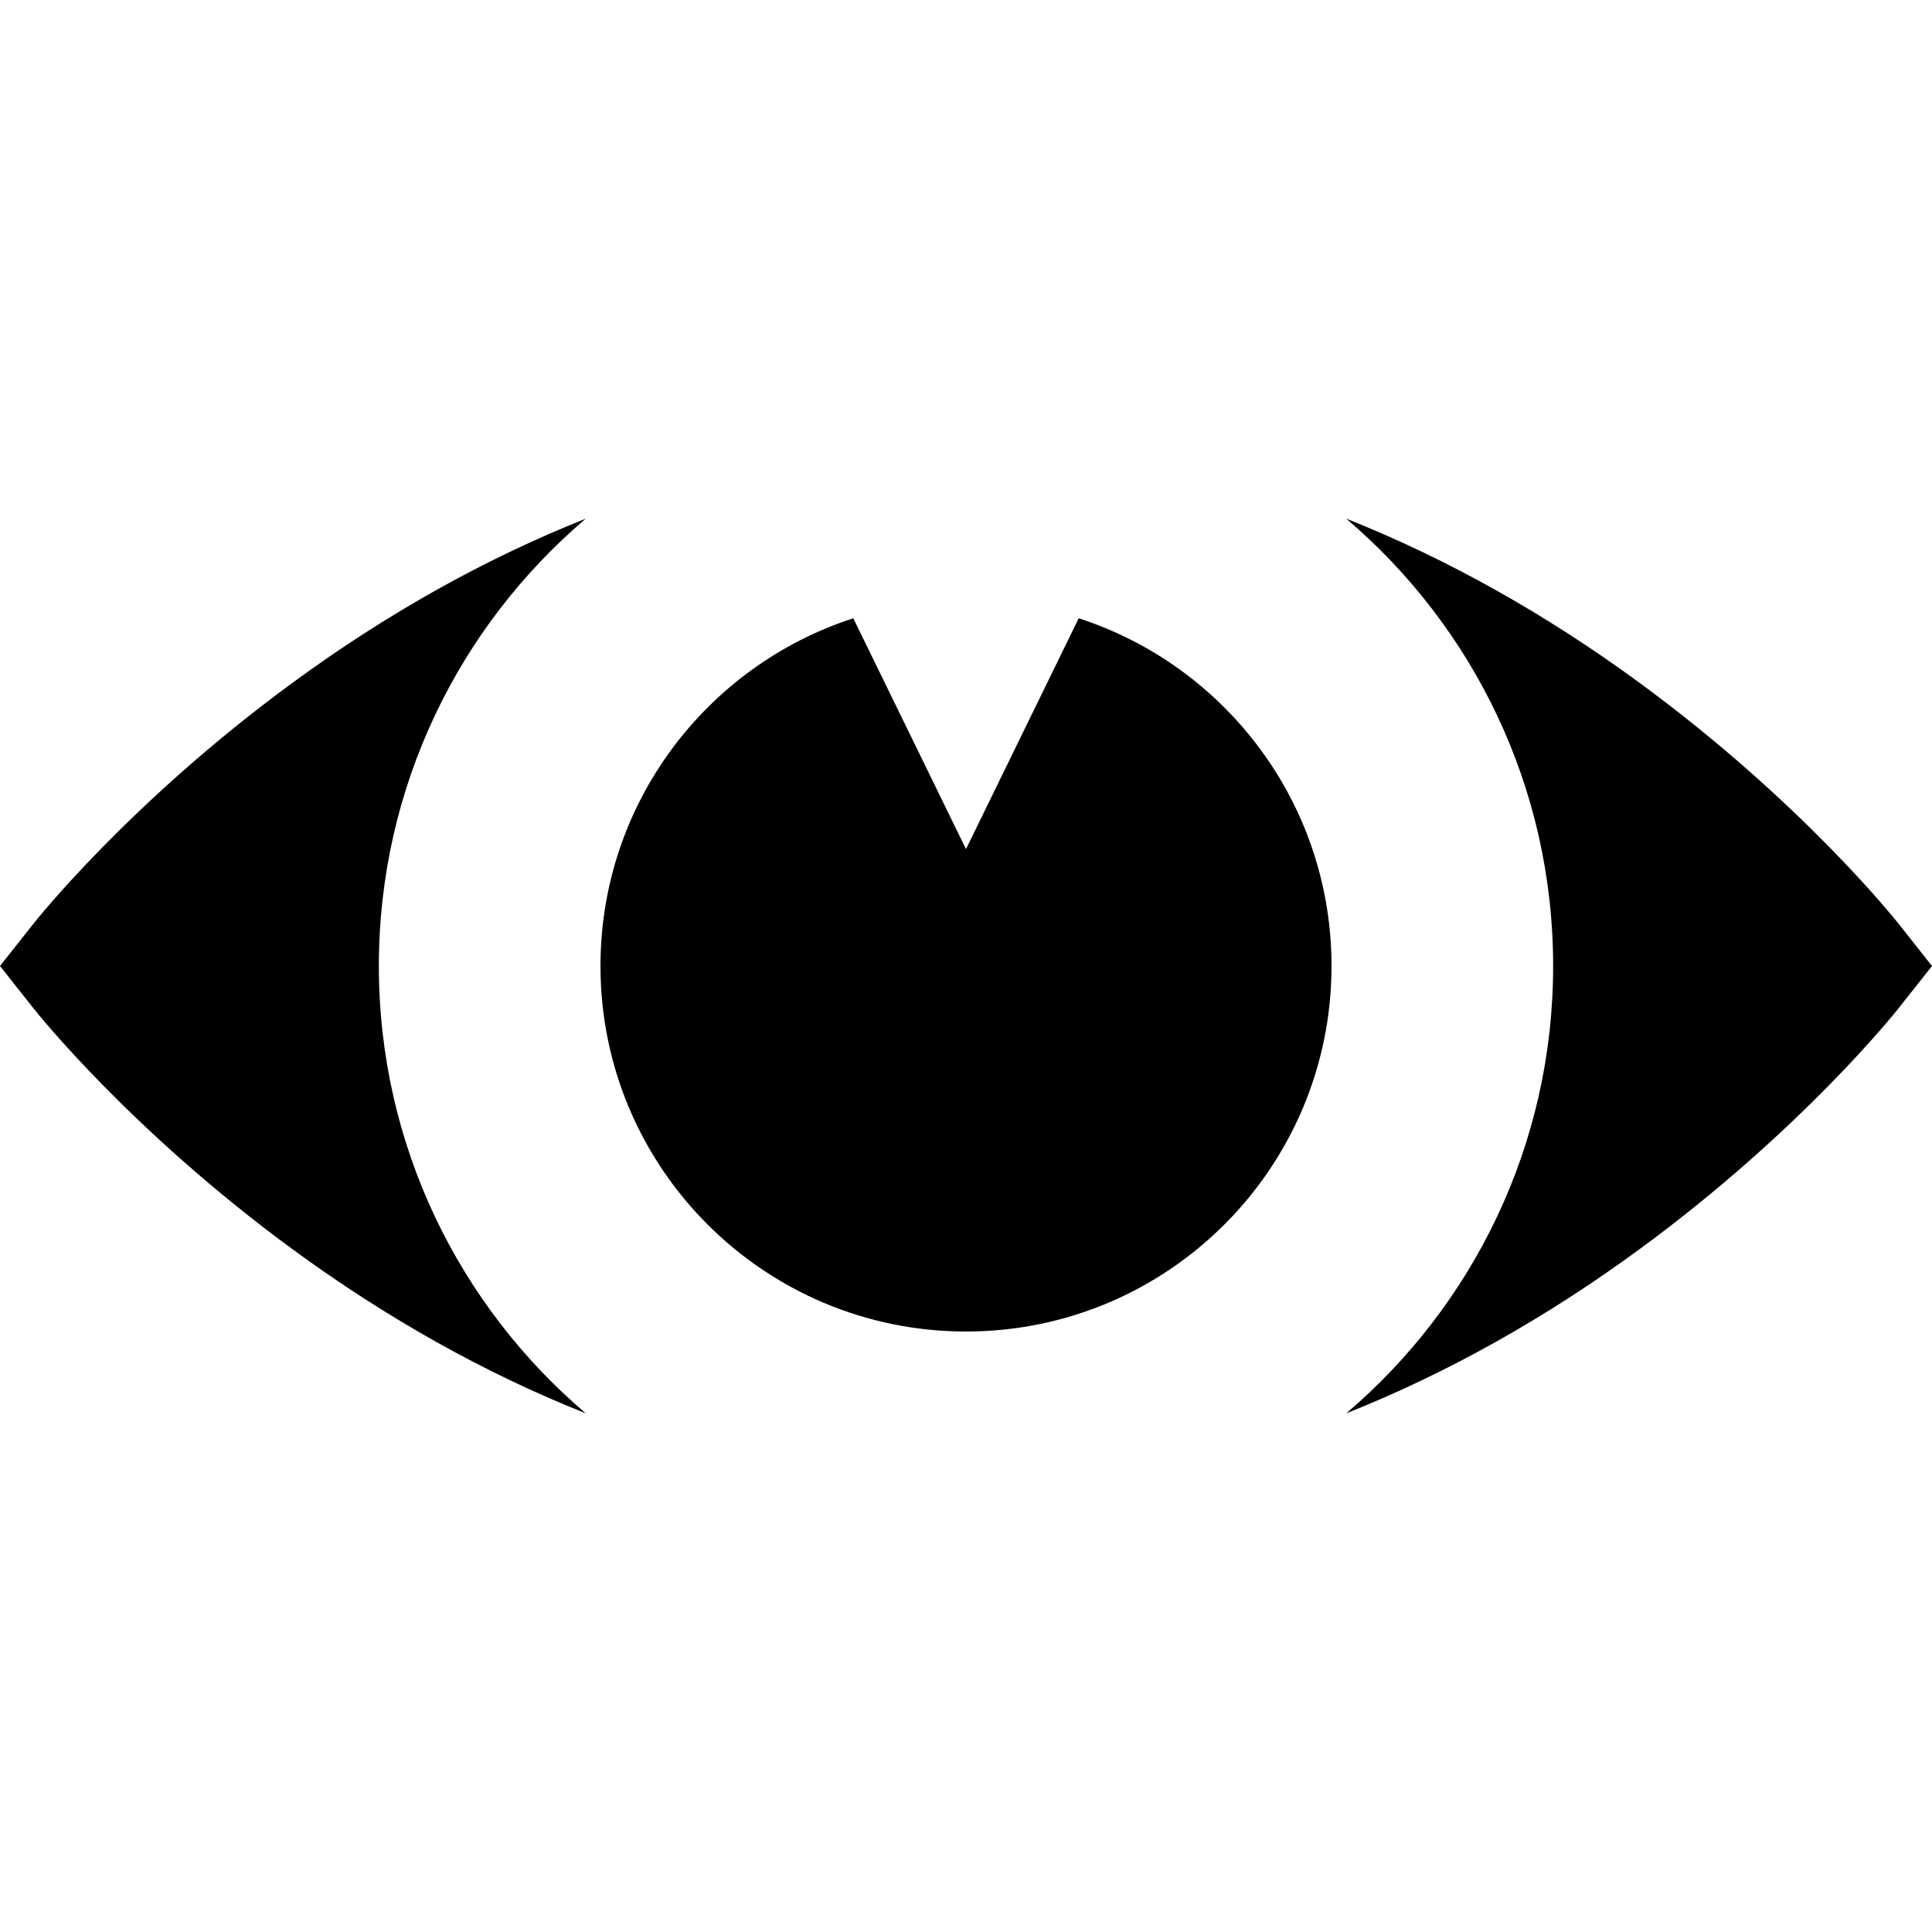 <?xml version="1.0" encoding="iso-8859-1"?>
<!-- Generator: Adobe Illustrator 16.0.0, SVG Export Plug-In . SVG Version: 6.00 Build 0)  -->
<!DOCTYPE svg PUBLIC "-//W3C//DTD SVG 1.1//EN" "http://www.w3.org/Graphics/SVG/1.1/DTD/svg11.dtd">
<svg version="1.1" id="Capa_1" xmlns="http://www.w3.org/2000/svg" xmlns:xlink="http://www.w3.org/1999/xlink" x="0px" y="0px"
	 width="456.793px" height="456.792px" viewBox="0 0 456.793 456.792" style="enable-background:new 0 0 456.793 456.792;"
	 xml:space="preserve">
<g>
	<g>
		<path d="M448.947,218.474c-0.924-1.168-23.057-28.933-61-56.81c-22.51-16.538-45.9-29.606-69.648-39.035
			c29.926,25.463,48.918,63.395,48.918,105.768c0,42.373-18.992,80.306-48.92,105.769c23.75-9.429,47.141-22.497,69.648-39.035
			c37.945-27.876,60.078-55.642,61-56.81l7.848-9.924L448.947,218.474z"/>
		<path d="M138.495,122.628c-23.749,9.429-47.14,22.497-69.649,39.035c-37.944,27.876-60.077,55.642-61,56.81L0,228.396l7.846,9.924
			c0.923,1.168,23.056,28.933,61,56.81c22.51,16.538,45.9,29.606,69.649,39.035c-29.928-25.463-48.919-63.396-48.919-105.769
			C89.576,186.023,108.567,148.091,138.495,122.628z"/>
		<path d="M255.044,146.182l-26.648,54.578l-26.648-54.579c-34.686,11.235-59.773,43.788-59.773,82.215
			c0,47.729,38.692,86.422,86.422,86.422s86.421-38.692,86.421-86.422C314.818,189.969,289.73,157.417,255.044,146.182z"/>
	</g>
</g>
<g>
</g>
<g>
</g>
<g>
</g>
<g>
</g>
<g>
</g>
<g>
</g>
<g>
</g>
<g>
</g>
<g>
</g>
<g>
</g>
<g>
</g>
<g>
</g>
<g>
</g>
<g>
</g>
<g>
</g>
</svg>
